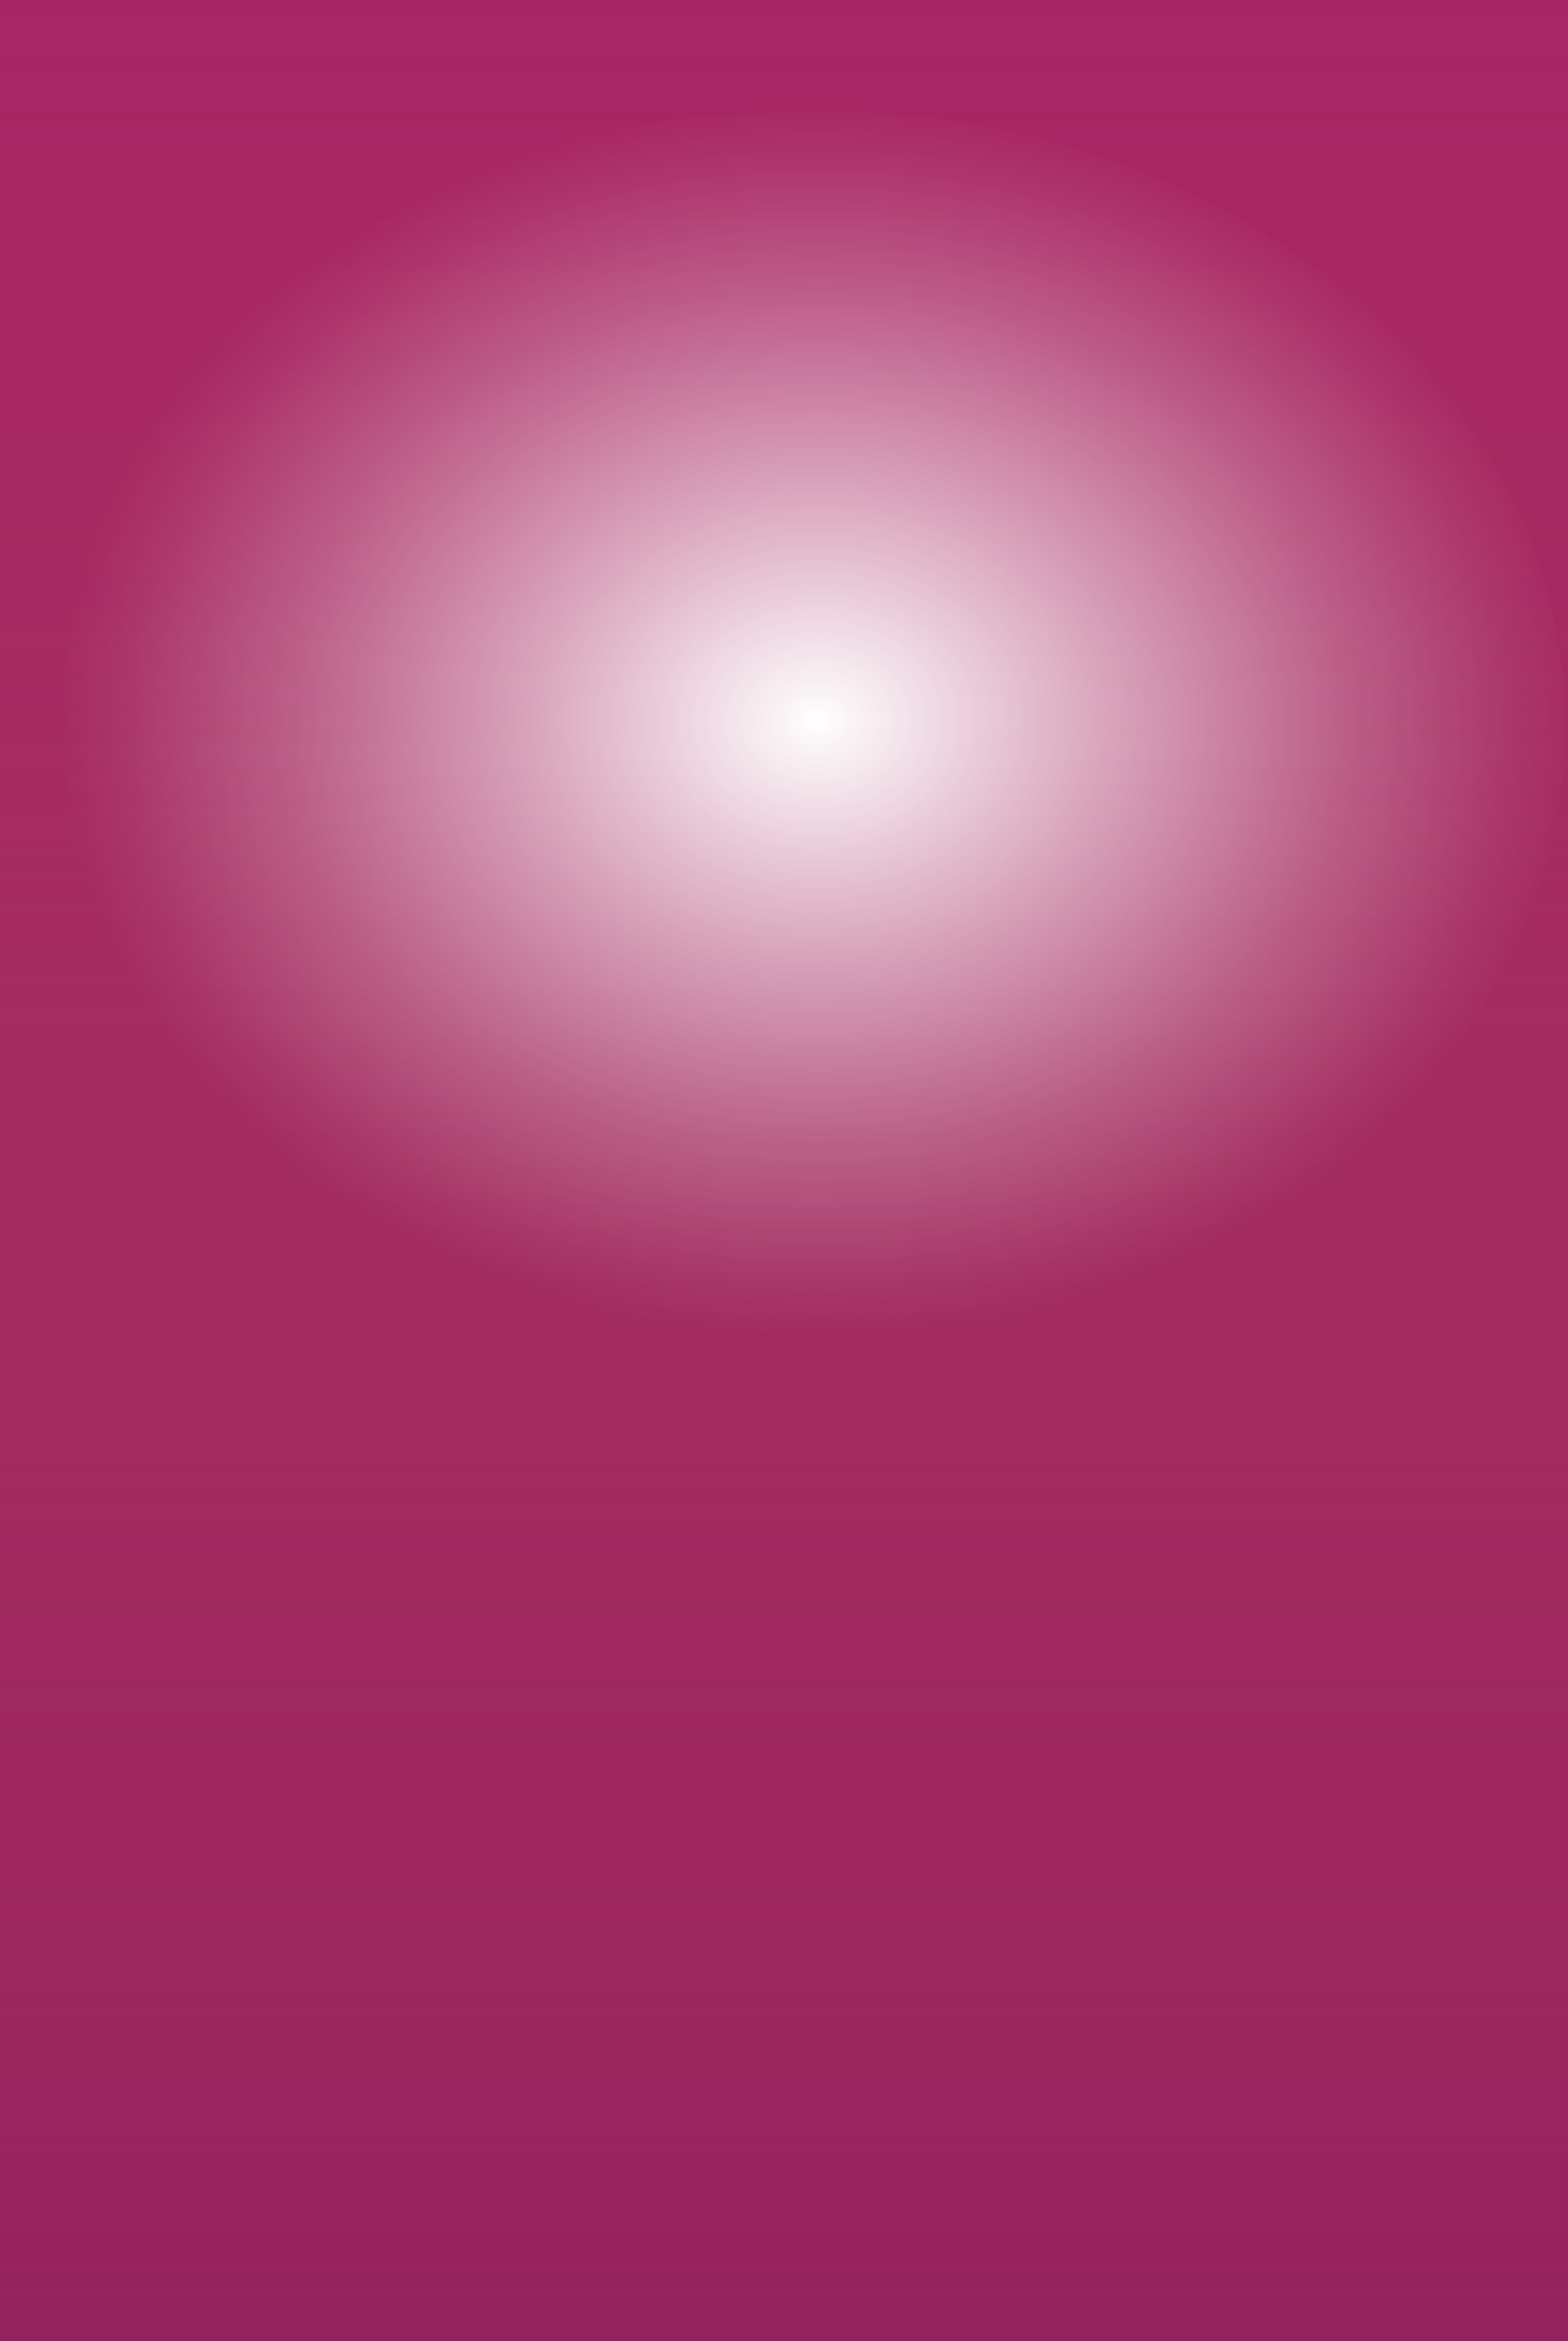 <svg xmlns="http://www.w3.org/2000/svg" xmlns:xlink="http://www.w3.org/1999/xlink" viewBox="0 0 720 1074.36"><rect x="0" y="0" width="720" height="1074.36" fill="#333333" stroke="none"/><defs><style>.cls-1{isolation:isolate;}.cls-2{fill:url(#linear-gradient);}.cls-3{fill:url(#linear-gradient-2);}.cls-4{fill:none;stroke:#f1f2f2;stroke-miterlimit:10;}.cls-5{mix-blend-mode:overlay;fill:url(#radial-gradient);}</style><linearGradient id="linear-gradient" x1="360" x2="360" y2="1074.36" gradientUnits="userSpaceOnUse"><stop offset="0" stop-color="#9e1f63" stop-opacity="0.8"/><stop offset="0.2" stop-color="#bc236c" stop-opacity="0.62"/><stop offset="0.46" stop-color="#d82774" stop-opacity="0.44"/><stop offset="0.72" stop-color="#e82979" stop-opacity="0.33"/><stop offset="1" stop-color="#ee2a7b" stop-opacity="0.3"/></linearGradient><linearGradient id="linear-gradient-2" x1="3979.66" y1="1013.77" x2="3979.66" y2="2088.14" gradientTransform="translate(-3619.66 -1013.77)" xlink:href="#linear-gradient"/><radialGradient id="radial-gradient" cx="1148.23" cy="320.15" r="107.18" gradientTransform="matrix(3.25, 0, 0, 2.64, -3356.24, -514.62)" gradientUnits="userSpaceOnUse"><stop offset="0" stop-color="#fff"/><stop offset="0.05" stop-color="#fff" stop-opacity="0.94"/><stop offset="0.41" stop-color="#fff" stop-opacity="0.54"/><stop offset="0.69" stop-color="#fff" stop-opacity="0.25"/><stop offset="0.9" stop-color="#fff" stop-opacity="0.07"/><stop offset="1" stop-color="#fff" stop-opacity="0"/></radialGradient></defs><title>Asset 5 1</title><g class="cls-1"><g id="Layer_2" data-name="Layer 2"><g id="testing"><g id="Player"><rect class="cls-2" width="720" height="1074.36"/><rect class="cls-3" width="720" height="1074.36" transform="translate(720 1074.36) rotate(180)"/></g><path class="cls-4" d="M593.85,867.15"/><path class="cls-4" d="M162,867.15"/><g id="Top_now_playing_" data-name="Top (now playing)"><g id="Album_art_and_light_falre" data-name="Album art and light falre"><path class="cls-5" d="M718.67,333.09c-.05,156.25-155.87,282.81-348,282.69S22.78,488.89,22.83,332.64,178.7,49.83,370.85,50,718.73,176.84,718.67,333.09Z"/></g><g id="Now_Playing" data-name="Now Playing"><path class="cls-4" d="M568.32,151.15"/><path class="cls-4" d="M170.14,151.15"/></g></g></g></g></g></svg>